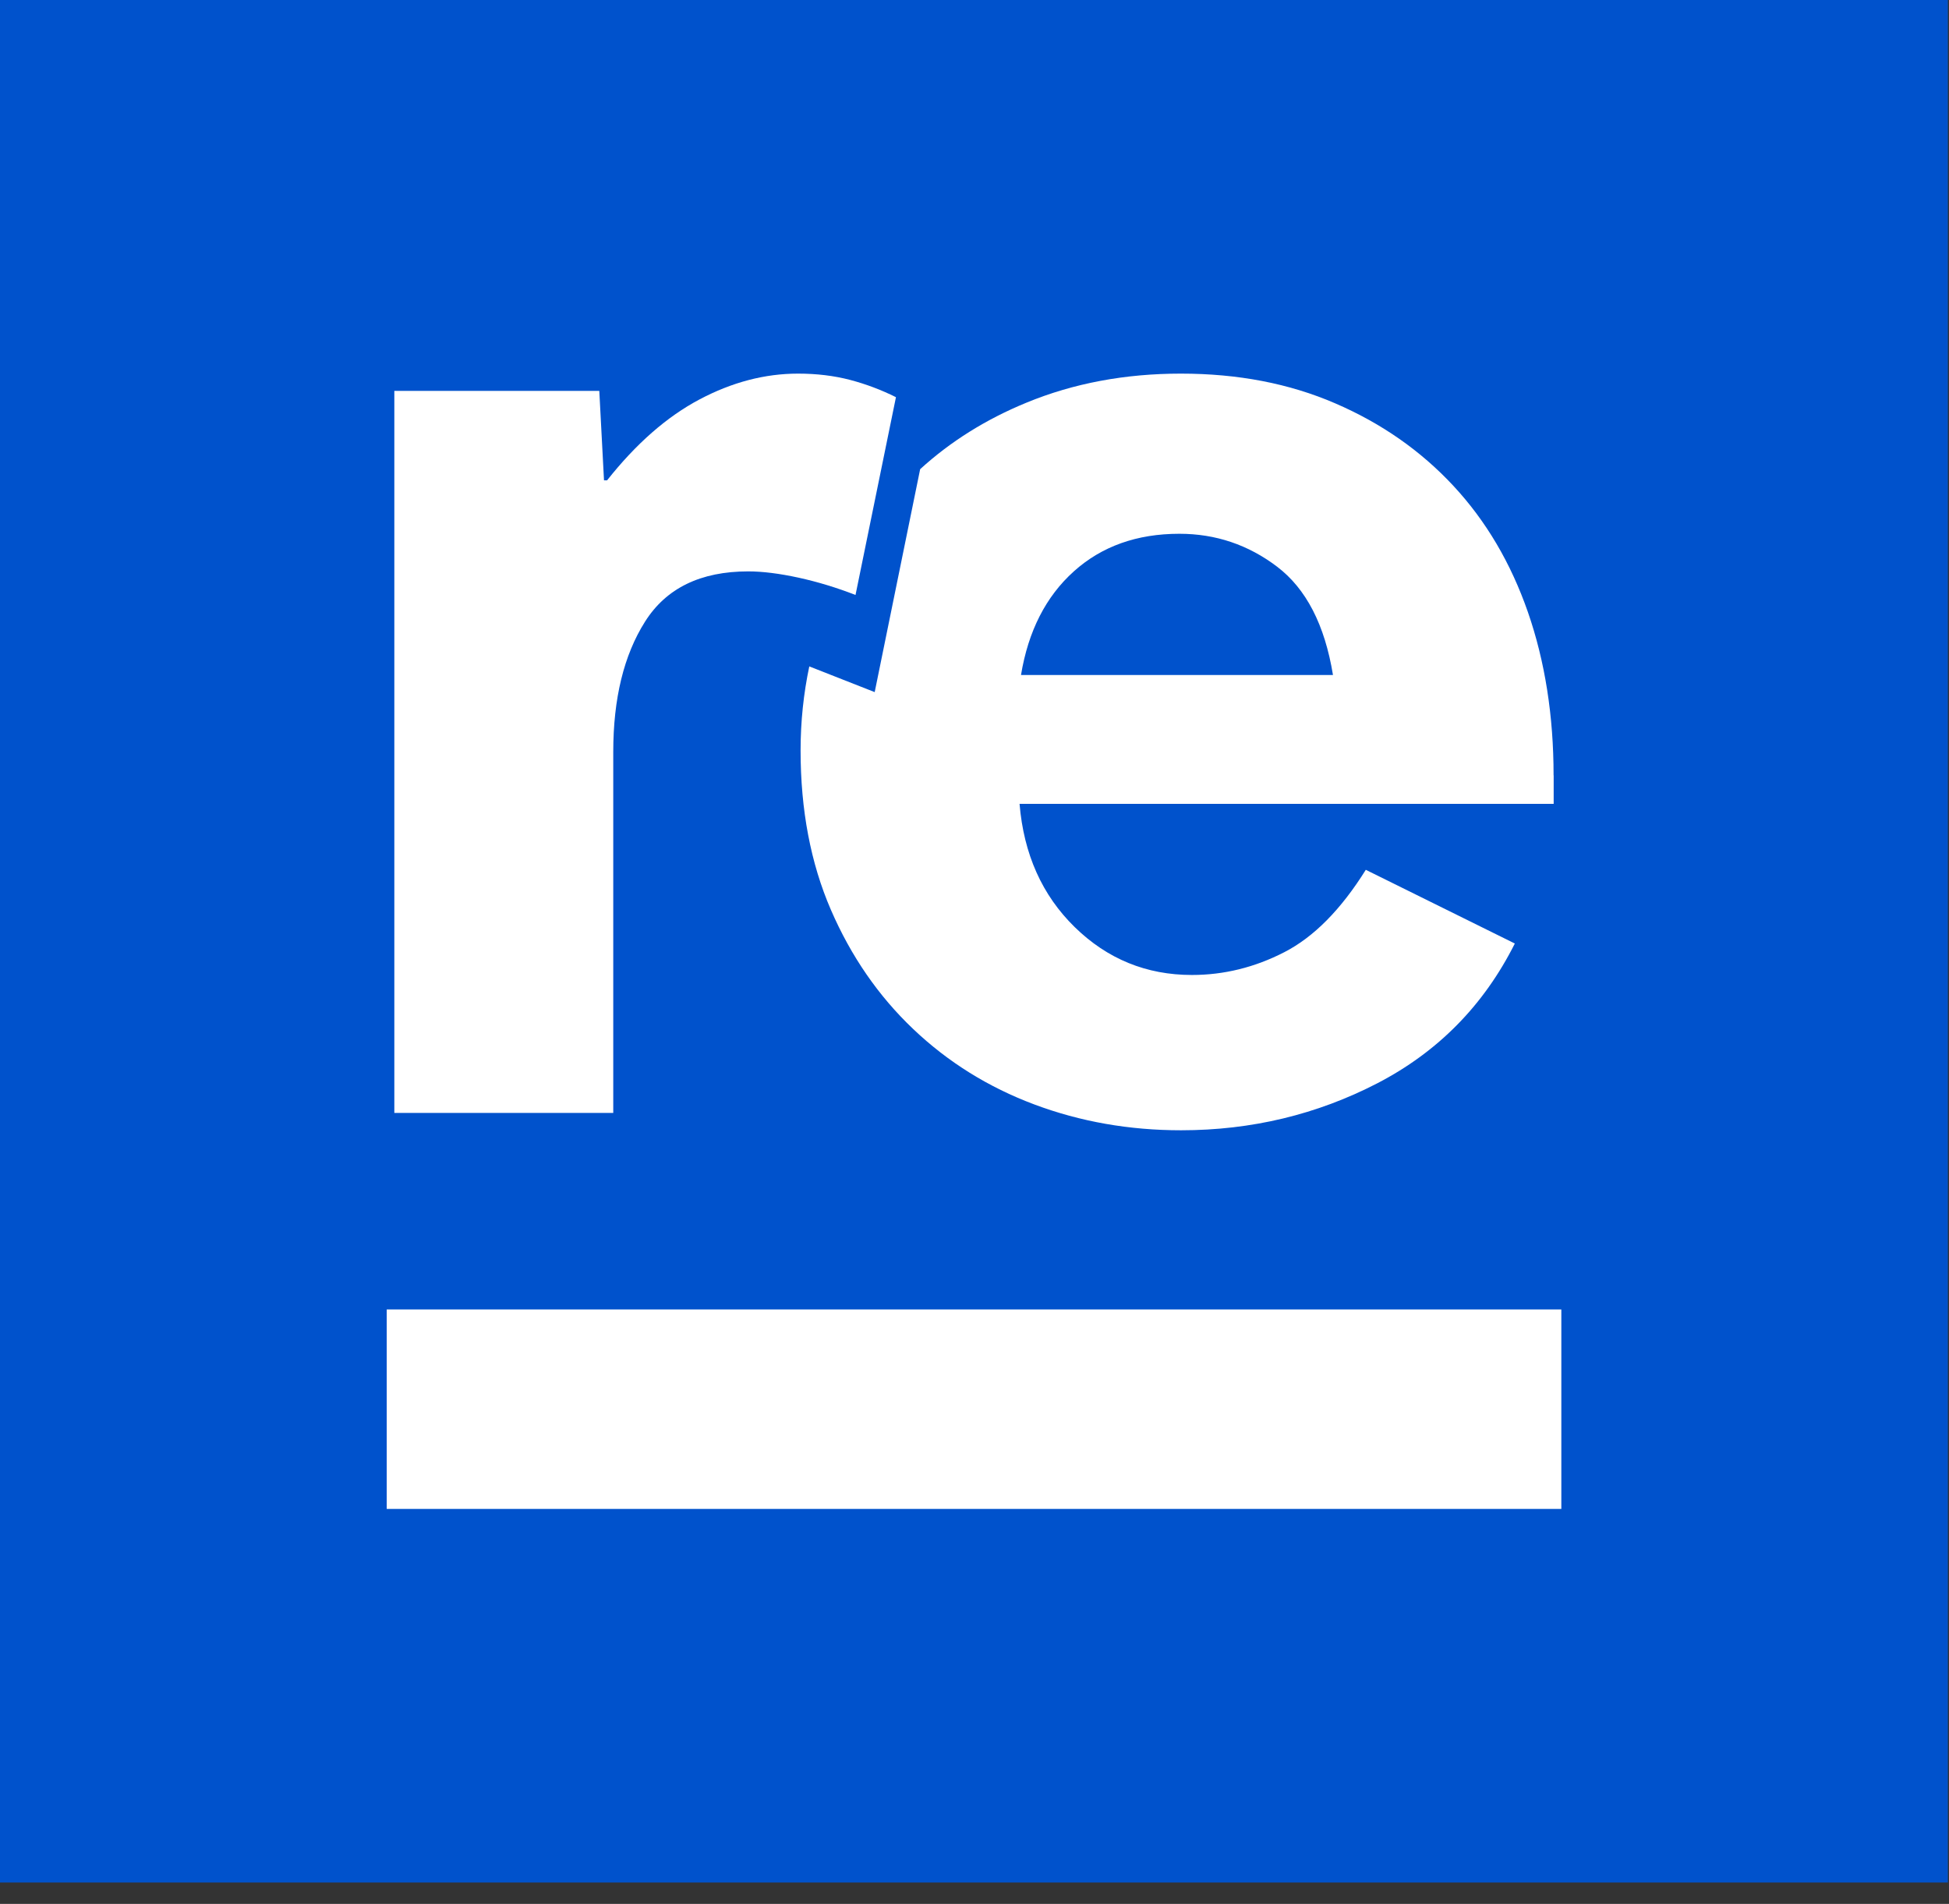 <svg width="43" height="42" viewBox="0 0 43 42" fill="none" xmlns="http://www.w3.org/2000/svg">
<rect x="0" y="0" width="43" height="42" fill="#333333" stroke="none"/>
<path d="M42.975 0H0V41.528H42.975V0Z" fill="#0052CC"/>
<path d="M34.276 17.106C34.276 15.79 34.087 14.591 33.71 13.504C33.333 12.42 32.785 11.491 32.065 10.717C31.345 9.943 30.478 9.338 29.461 8.899C28.444 8.459 27.31 8.242 26.053 8.242C24.821 8.242 23.685 8.455 22.646 8.883C21.749 9.251 20.969 9.741 20.301 10.35L19.298 15.268L17.855 14.701C17.729 15.298 17.663 15.915 17.663 16.554C17.663 17.87 17.886 19.041 18.331 20.069C18.776 21.097 19.382 21.973 20.148 22.701C20.913 23.428 21.802 23.983 22.819 24.364C23.836 24.745 24.915 24.934 26.058 24.934C27.611 24.934 29.054 24.587 30.39 23.896C31.726 23.203 32.737 22.177 33.421 20.814L30.133 19.188C29.585 20.065 28.987 20.671 28.334 21.006C27.684 21.34 27.005 21.508 26.297 21.508C25.292 21.508 24.43 21.155 23.711 20.452C22.991 19.748 22.586 18.841 22.494 17.733H34.278V17.106H34.276ZM22.526 14.891C22.686 13.921 23.075 13.159 23.691 12.605C24.307 12.051 25.084 11.775 26.02 11.775C26.819 11.775 27.539 12.017 28.177 12.502C28.817 12.988 29.228 13.784 29.409 14.891H22.526Z" fill="white"/>
<path d="M17.621 12.744C17.198 12.652 16.827 12.605 16.508 12.605C15.458 12.605 14.698 12.974 14.231 13.714C13.763 14.454 13.53 15.411 13.53 16.588V24.551H8.7V8.623H13.222L13.326 10.596H13.394C14.034 9.788 14.712 9.193 15.432 8.812C16.151 8.431 16.875 8.242 17.607 8.242C18.018 8.242 18.401 8.288 18.756 8.381C19.108 8.474 19.445 8.601 19.767 8.762L18.875 13.125C18.46 12.964 18.044 12.837 17.621 12.744Z" fill="white"/>
<path d="M34.447 33.287V28.887L8.532 28.887V33.287L34.447 33.287Z" fill="white"/>
</svg>
